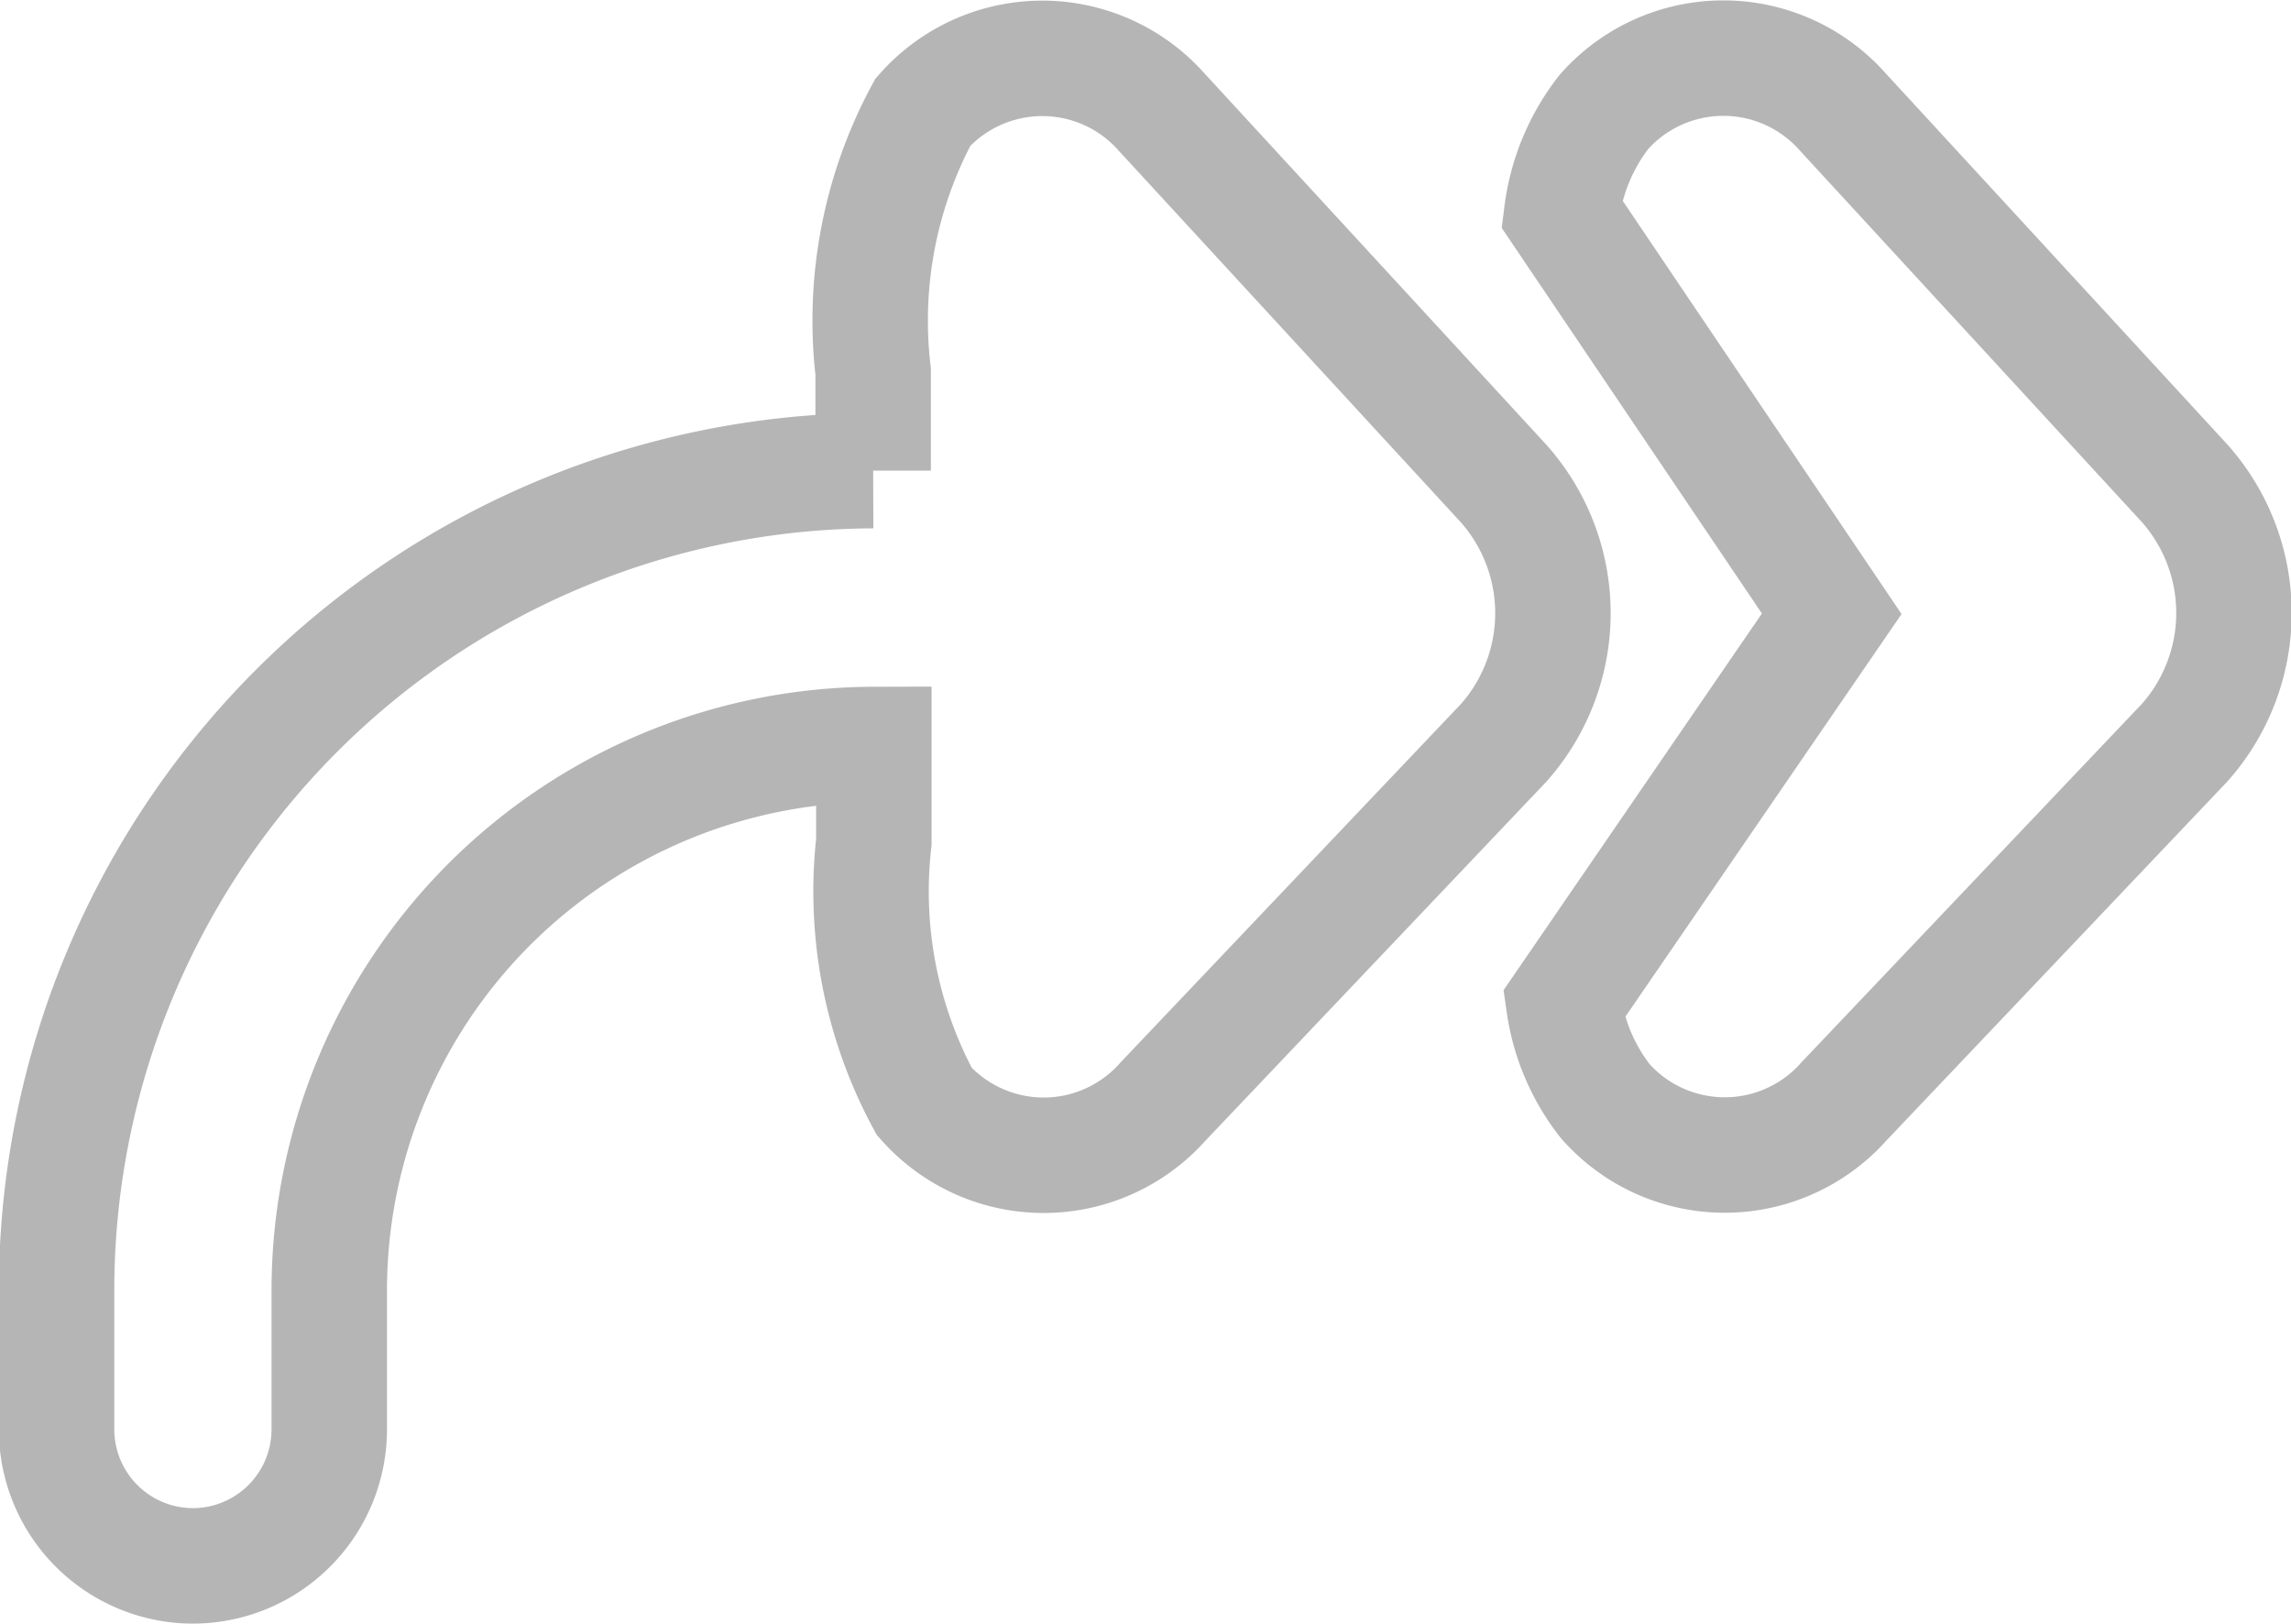 <svg xmlns="http://www.w3.org/2000/svg" xmlns:xlink="http://www.w3.org/1999/xlink" width="19.844" height="14.062" viewBox="0 0 19.844 14.062">
  <defs>
    <style>
      .cls-1 {
        fill: none;
        stroke: #b5b5b5;
        stroke-width: 1px;
        fill-rule: evenodd;
        filter: url(#filter);
      }
    </style>
    <filter id="filter" x="132.812" y="334.938" width="18.844" height="13.062" filterUnits="userSpaceOnUse">
      <feFlood result="flood" flood-color="#bac4cc"/>
      <feComposite result="composite" operator="in" in2="SourceGraphic"/>
      <feBlend result="blend" in2="SourceGraphic"/>
    </filter>
  </defs>
  <g transform="translate(-132.312 -334.438)" style="fill: none; filter: url(#filter)">
    <path id="reply-all_copy_4" data-name="reply-all copy 4" class="cls-1" d="M133.984,348a1.183,1.183,0,0,0,1.18-1.186V345.63a4.73,4.73,0,0,1,4.717-4.744h0v0.844a3.82,3.82,0,0,0,.437,2.248,1.381,1.381,0,0,0,2.068,0l2.949-3.105a1.69,1.69,0,0,0,0-2.248l-2.961-3.216a1.381,1.381,0,0,0-2.068,0,3.8,3.8,0,0,0-.431,2.248v0.857a7.1,7.1,0,0,0-7.073,7.116v1.186A1.183,1.183,0,0,0,133.984,348Zm11.874-4.864a1.768,1.768,0,0,0,.359.84,1.381,1.381,0,0,0,2.068,0l2.949-3.105a1.69,1.69,0,0,0,0-2.248l-2.961-3.216a1.381,1.381,0,0,0-2.068,0,1.8,1.8,0,0,0-.366.881l2.339,3.466Z" style="stroke: inherit; filter: none; fill: inherit"/>
  </g>
  <use transform="translate(-132.312 -334.438)" xlink:href="#reply-all_copy_4" style="stroke: #b5b5b5; filter: none; fill: none"/>
</svg>
